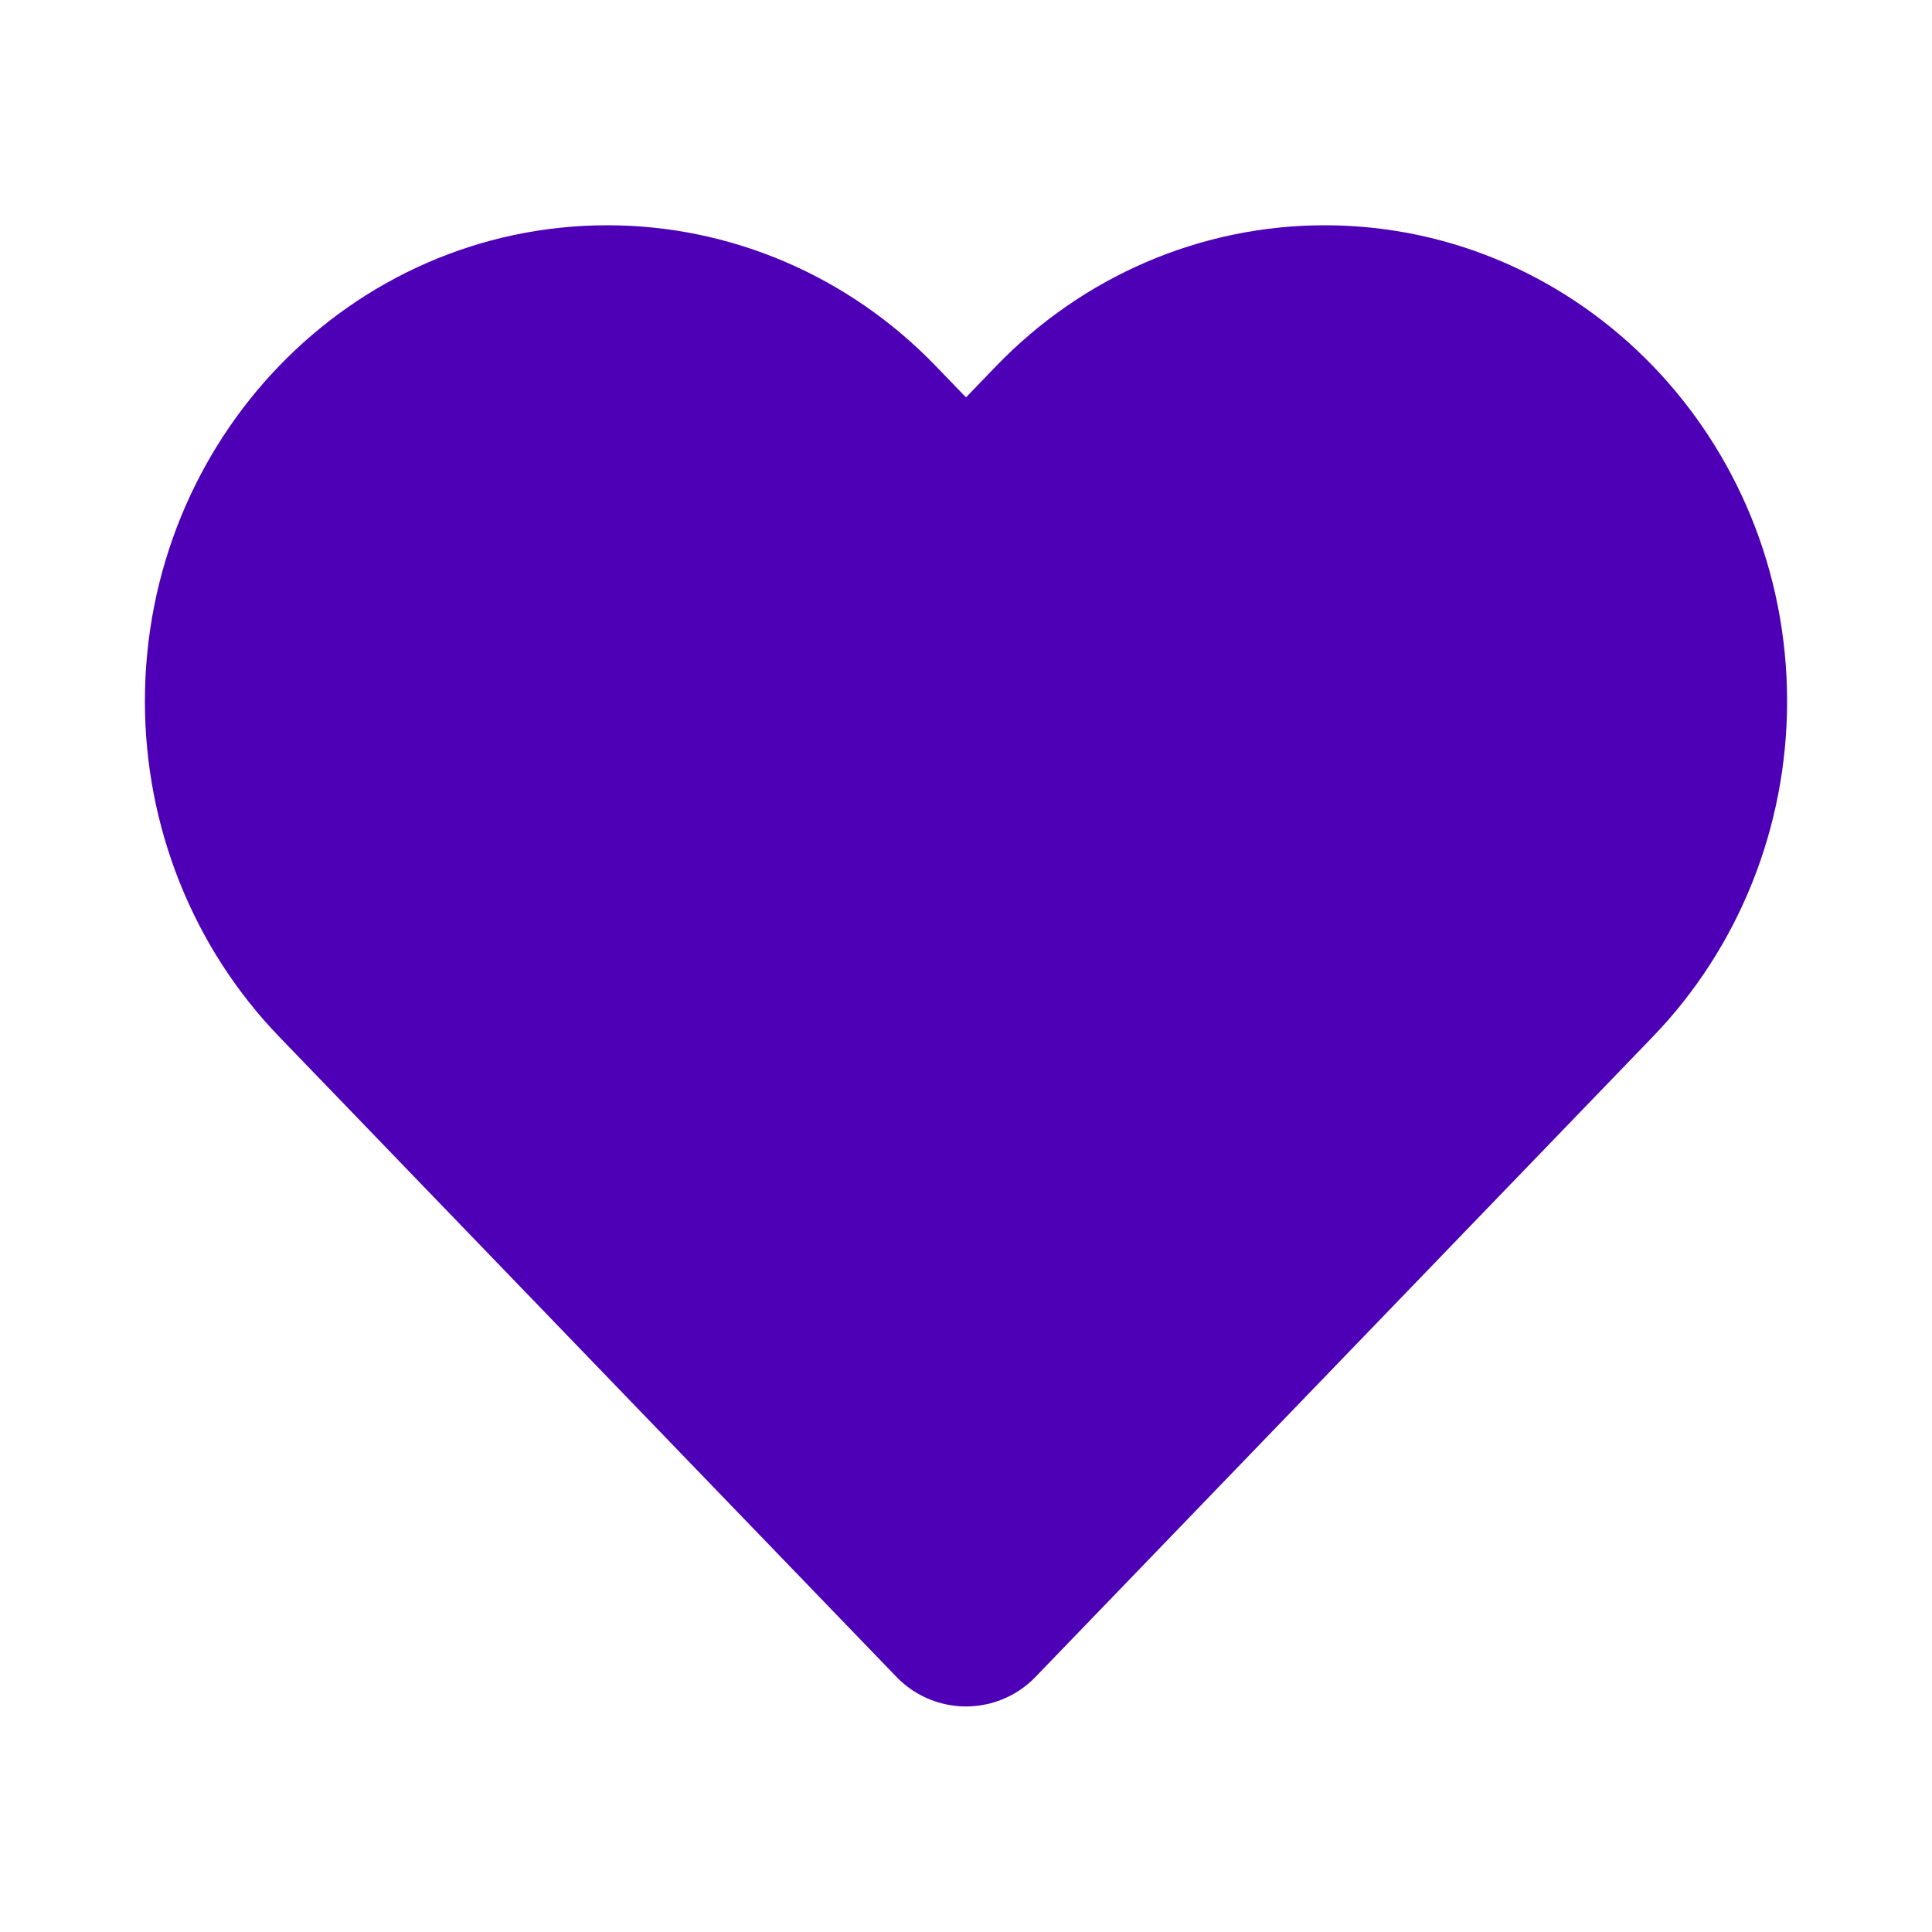 <svg width="20" height="20" viewBox="0 0 20 20" fill="none" xmlns="http://www.w3.org/2000/svg">
<g id="Heart">
<path id="tone" d="M3.61 10.038L10 16.665L16.39 10.038C17.101 9.301 17.5 8.302 17.5 7.26C17.5 5.091 15.804 3.332 13.712 3.332C12.707 3.332 11.744 3.746 11.033 4.483L10 5.554L8.967 4.483C8.256 3.746 7.293 3.332 6.288 3.332C4.196 3.332 2.5 5.091 2.5 7.26C2.5 8.302 2.899 9.301 3.61 10.038Z" fill="#4D00B5"/>
<path id="shape" d="M3.61 10.038L10 16.665L16.39 10.038C17.101 9.301 17.5 8.302 17.5 7.26C17.5 5.091 15.804 3.332 13.712 3.332C12.707 3.332 11.744 3.746 11.033 4.483L10 5.554L8.967 4.483C8.256 3.746 7.293 3.332 6.288 3.332C4.196 3.332 2.5 5.091 2.5 7.26C2.5 8.302 2.899 9.301 3.61 10.038Z" stroke="#4D00B5" stroke-width="2" stroke-linecap="round" stroke-linejoin="round"/>
</g>
</svg>
